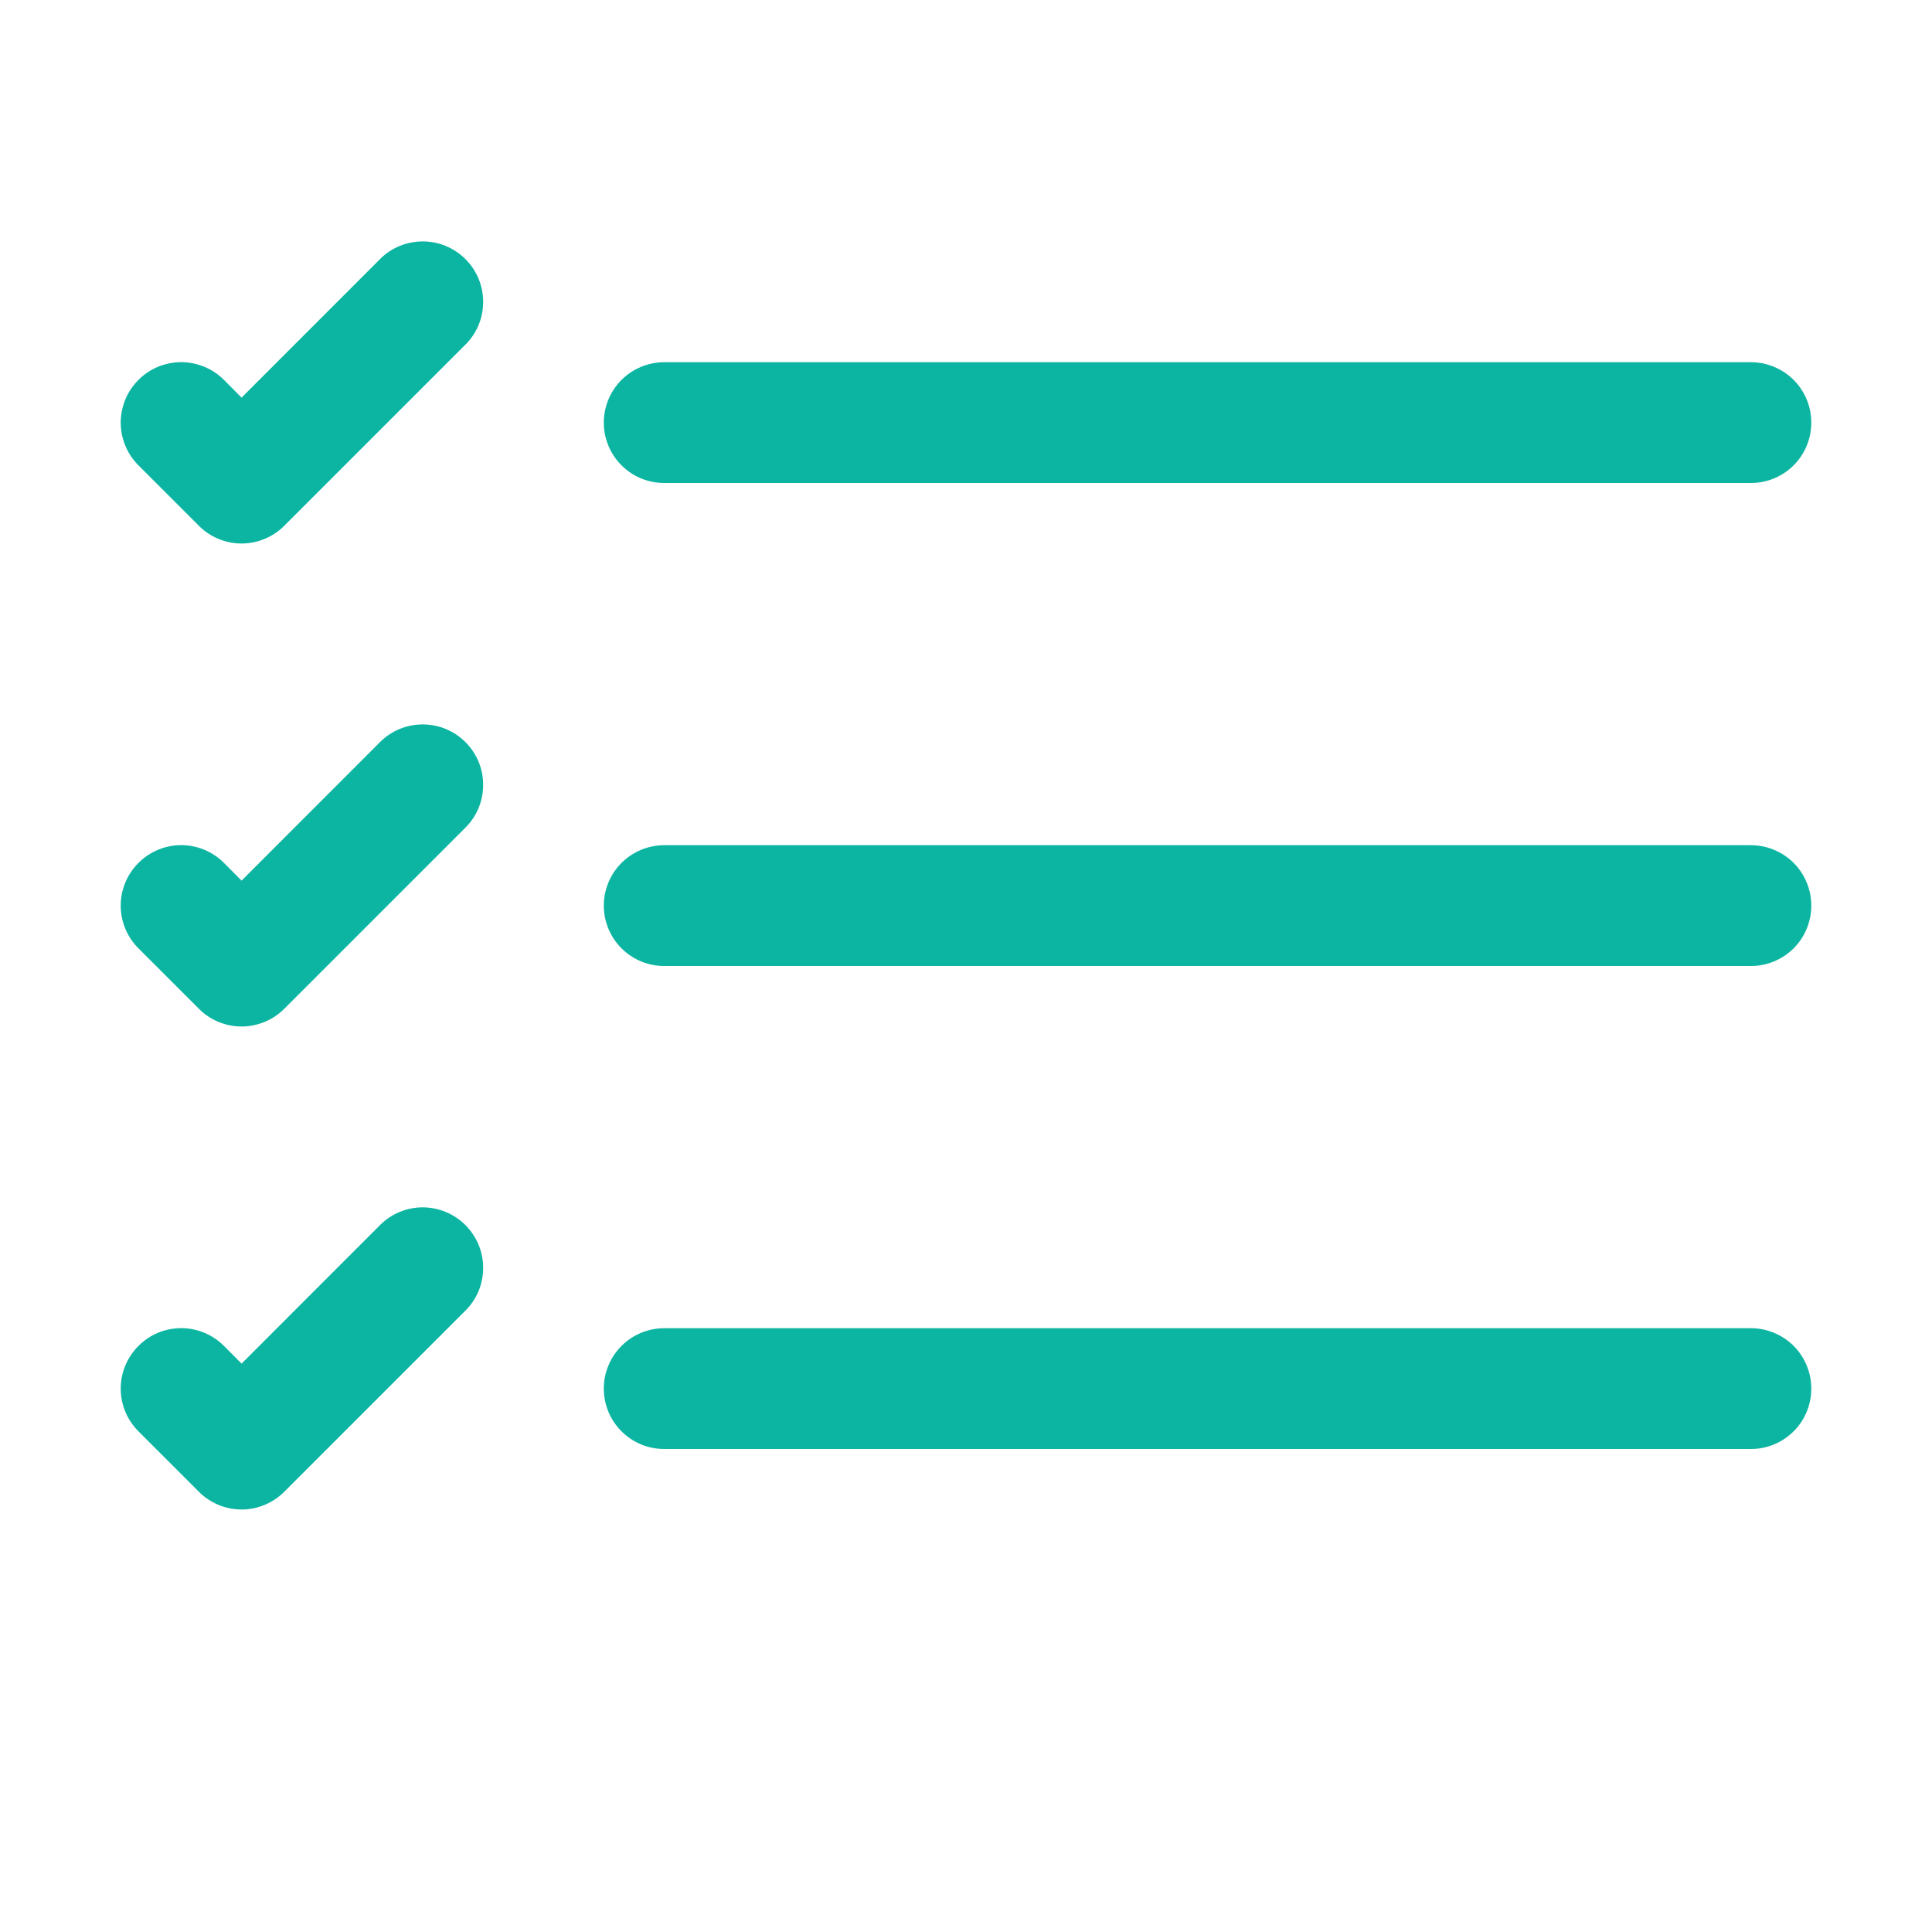 <svg width="25" height="25" viewBox="0 0 25 25" fill="none" xmlns="http://www.w3.org/2000/svg">
<path fill-rule="evenodd" clip-rule="evenodd" d="M7.813 17.969C7.813 17.762 7.896 17.563 8.042 17.416C8.189 17.27 8.387 17.187 8.595 17.187H22.657C22.864 17.187 23.063 17.27 23.21 17.416C23.356 17.563 23.438 17.762 23.438 17.969C23.438 18.176 23.356 18.375 23.21 18.521C23.063 18.668 22.864 18.75 22.657 18.75H8.595C8.387 18.75 8.189 18.668 8.042 18.521C7.896 18.375 7.813 18.176 7.813 17.969ZM7.813 11.719C7.813 11.511 7.896 11.313 8.042 11.166C8.189 11.02 8.387 10.937 8.595 10.937H22.657C22.864 10.937 23.063 11.02 23.21 11.166C23.356 11.313 23.438 11.511 23.438 11.719C23.438 11.926 23.356 12.125 23.21 12.271C23.063 12.418 22.864 12.5 22.657 12.5H8.595C8.387 12.5 8.189 12.418 8.042 12.271C7.896 12.125 7.813 11.926 7.813 11.719ZM7.813 5.469C7.813 5.261 7.896 5.063 8.042 4.916C8.189 4.77 8.387 4.687 8.595 4.687H22.657C22.864 4.687 23.063 4.77 23.21 4.916C23.356 5.063 23.438 5.261 23.438 5.469C23.438 5.676 23.356 5.875 23.21 6.021C23.063 6.168 22.864 6.25 22.657 6.25H8.595C8.387 6.25 8.189 6.168 8.042 6.021C7.896 5.875 7.813 5.676 7.813 5.469ZM6.023 3.353C6.096 3.426 6.153 3.512 6.193 3.607C6.232 3.702 6.252 3.803 6.252 3.906C6.252 4.009 6.232 4.111 6.193 4.206C6.153 4.301 6.096 4.387 6.023 4.459L3.679 6.803C3.606 6.876 3.52 6.934 3.425 6.973C3.33 7.012 3.229 7.033 3.126 7.033C3.023 7.033 2.921 7.012 2.826 6.973C2.732 6.934 2.645 6.876 2.573 6.803L1.792 6.022C1.719 5.949 1.661 5.863 1.622 5.768C1.583 5.673 1.562 5.571 1.562 5.469C1.562 5.366 1.583 5.264 1.622 5.169C1.661 5.074 1.719 4.988 1.792 4.916C1.864 4.843 1.95 4.785 2.045 4.746C2.14 4.707 2.242 4.686 2.345 4.686C2.447 4.686 2.549 4.707 2.644 4.746C2.739 4.785 2.825 4.843 2.898 4.916L3.126 5.145L4.917 3.353C4.989 3.28 5.075 3.223 5.17 3.183C5.265 3.144 5.367 3.124 5.47 3.124C5.572 3.124 5.674 3.144 5.769 3.183C5.864 3.223 5.95 3.28 6.023 3.353ZM6.023 9.603C6.096 9.676 6.153 9.762 6.193 9.857C6.232 9.952 6.252 10.053 6.252 10.156C6.252 10.259 6.232 10.361 6.193 10.456C6.153 10.55 6.096 10.637 6.023 10.709L3.679 13.053C3.606 13.126 3.52 13.184 3.425 13.223C3.33 13.262 3.229 13.283 3.126 13.283C3.023 13.283 2.921 13.262 2.826 13.223C2.732 13.184 2.645 13.126 2.573 13.053L1.792 12.272C1.645 12.125 1.562 11.926 1.562 11.719C1.562 11.511 1.645 11.312 1.792 11.166C1.938 11.019 2.137 10.936 2.345 10.936C2.552 10.936 2.751 11.019 2.898 11.166L3.126 11.395L4.917 9.603C4.989 9.53 5.075 9.473 5.17 9.433C5.265 9.394 5.367 9.374 5.47 9.374C5.572 9.374 5.674 9.394 5.769 9.433C5.864 9.473 5.95 9.53 6.023 9.603ZM6.023 15.853C6.096 15.926 6.153 16.012 6.193 16.107C6.232 16.202 6.252 16.303 6.252 16.406C6.252 16.509 6.232 16.611 6.193 16.706C6.153 16.8 6.096 16.887 6.023 16.959L3.679 19.303C3.606 19.376 3.52 19.433 3.425 19.473C3.33 19.512 3.229 19.533 3.126 19.533C3.023 19.533 2.921 19.512 2.826 19.473C2.732 19.433 2.645 19.376 2.573 19.303L1.792 18.522C1.645 18.375 1.562 18.176 1.562 17.969C1.562 17.761 1.645 17.562 1.792 17.416C1.938 17.269 2.137 17.186 2.345 17.186C2.552 17.186 2.751 17.269 2.898 17.416L3.126 17.645L4.917 15.853C4.989 15.78 5.075 15.723 5.17 15.683C5.265 15.644 5.367 15.623 5.47 15.623C5.572 15.623 5.674 15.644 5.769 15.683C5.864 15.723 5.95 15.78 6.023 15.853Z" fill="#0CB5A2"/>
</svg>
